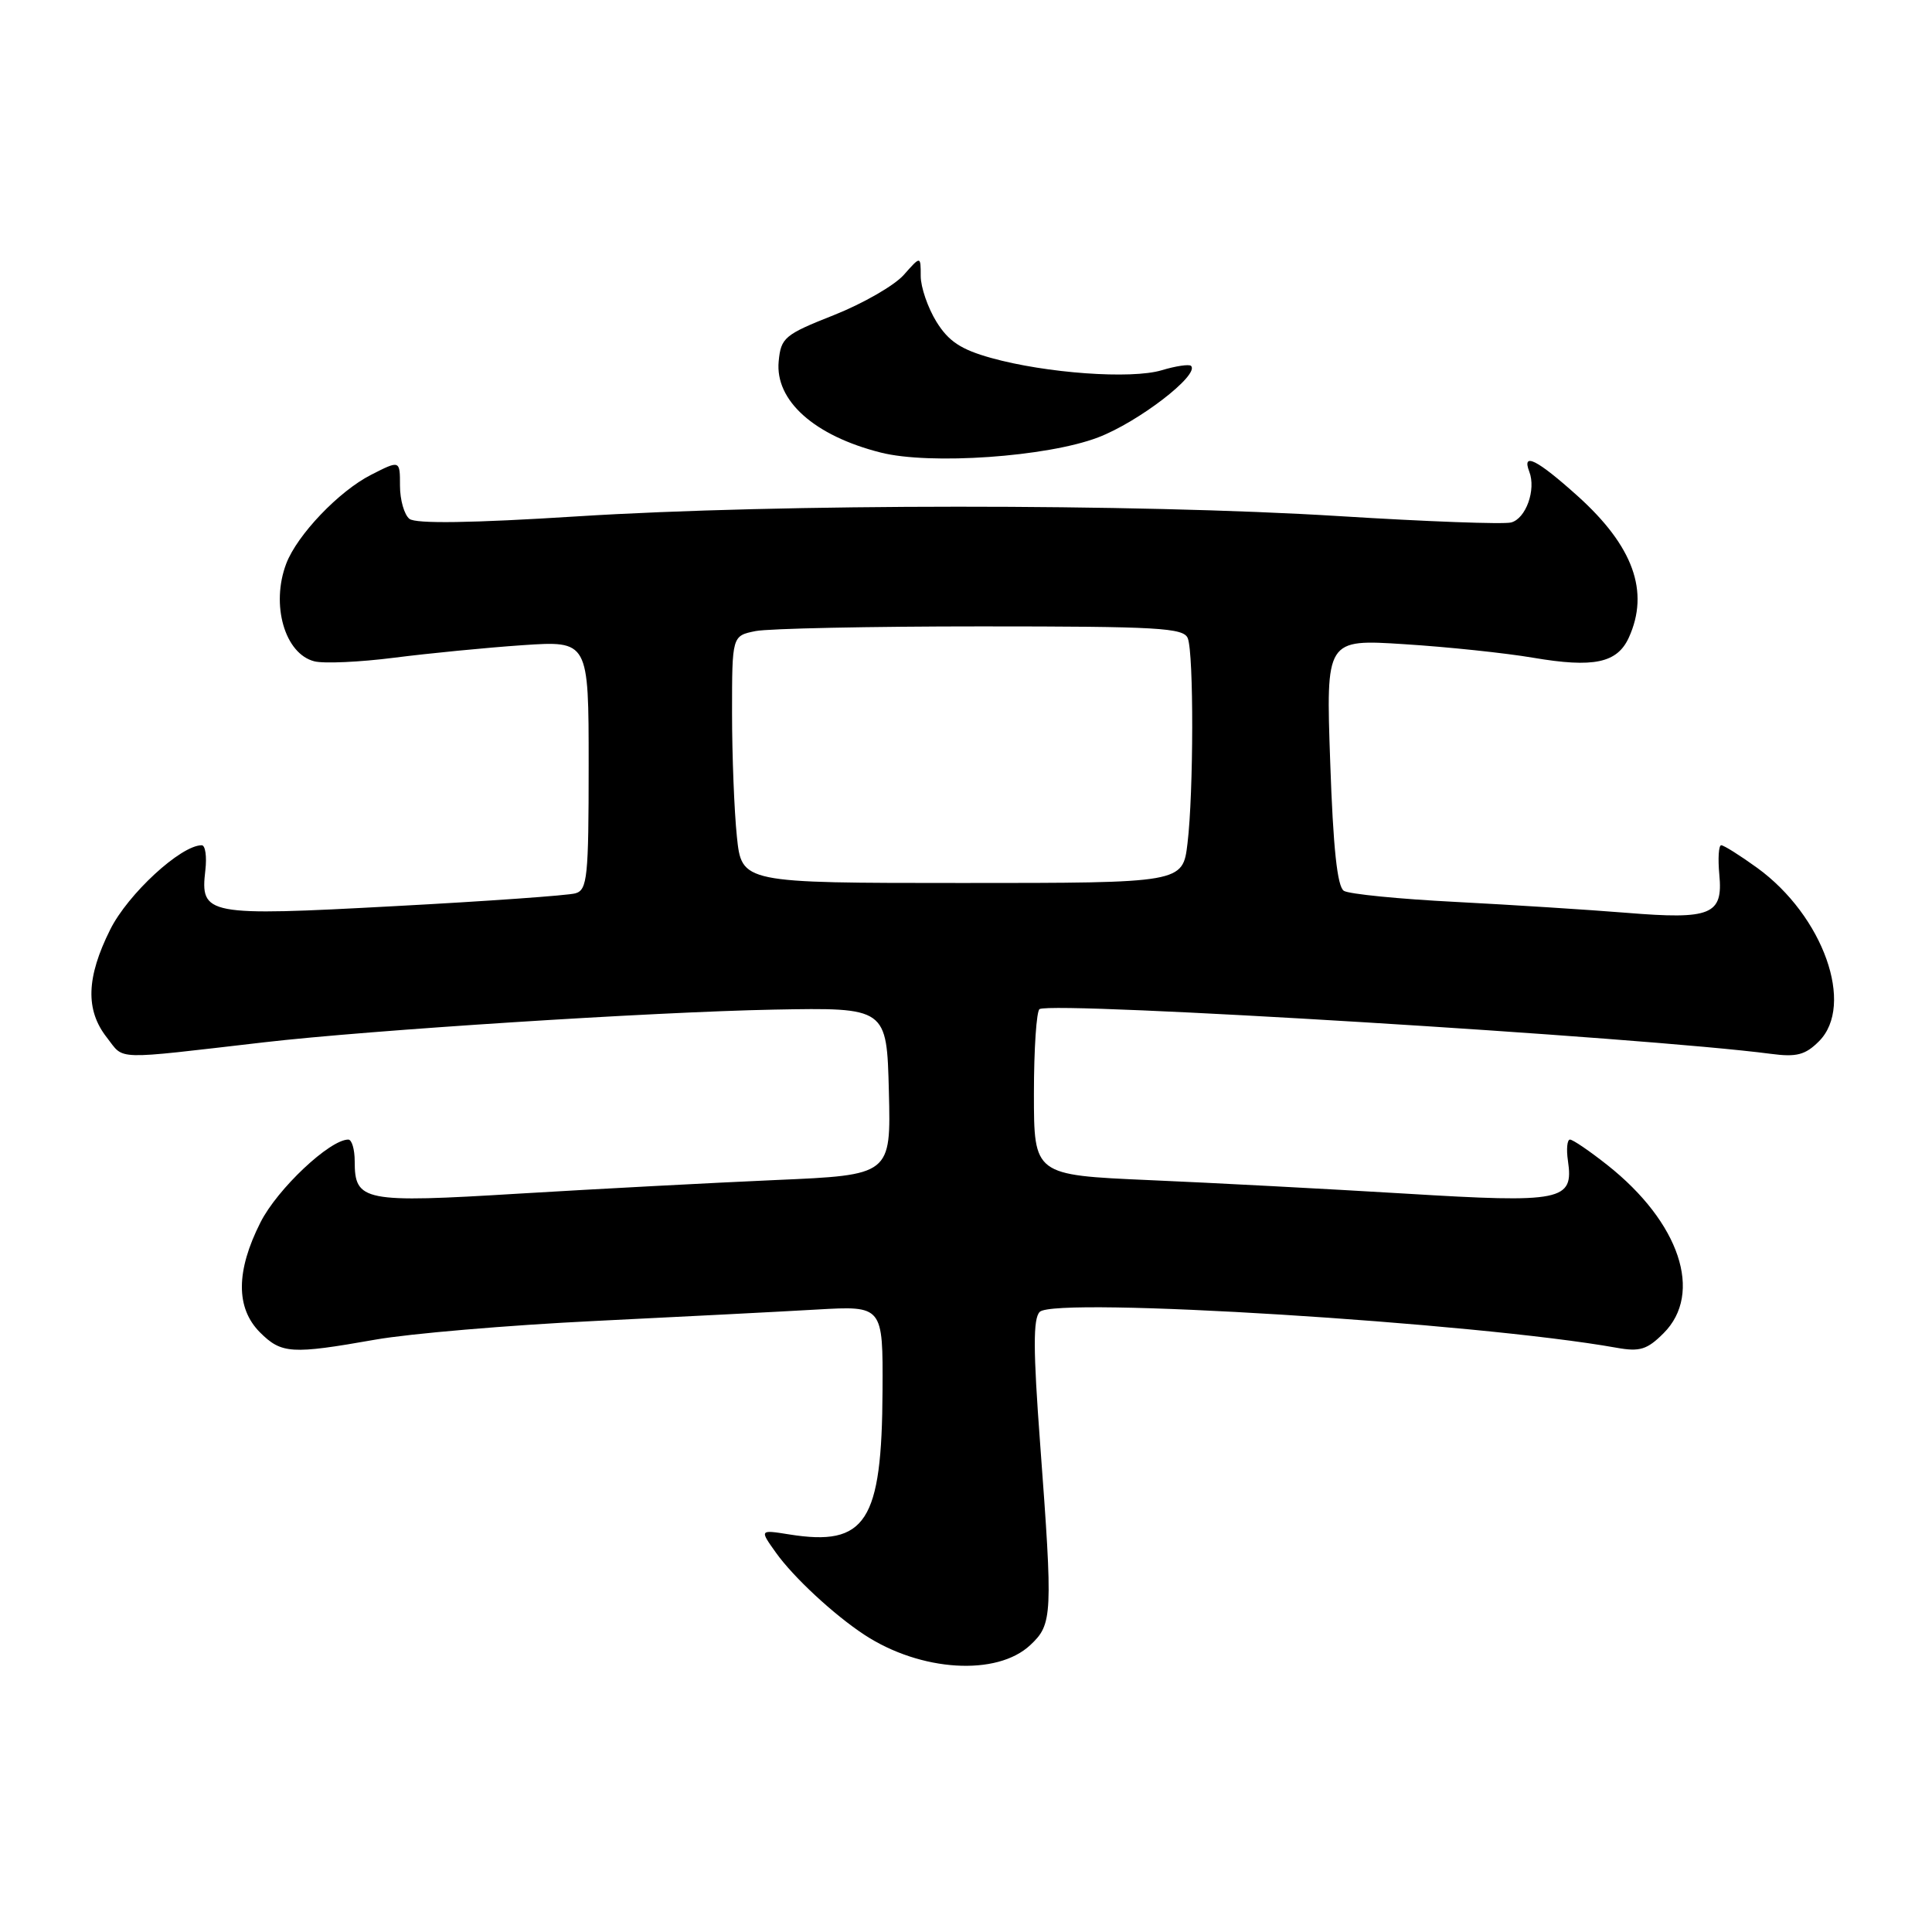 <?xml version="1.0" encoding="UTF-8" standalone="no"?>
<!DOCTYPE svg PUBLIC "-//W3C//DTD SVG 1.1//EN" "http://www.w3.org/Graphics/SVG/1.1/DTD/svg11.dtd" >
<svg xmlns="http://www.w3.org/2000/svg" xmlns:xlink="http://www.w3.org/1999/xlink" version="1.1" viewBox="0 0 256 256">
 <g >
 <path fill="currentColor"
d=" M 136.53 217.97 C 139.47 215.21 139.52 214.09 137.82 191.25 C 136.90 178.90 136.88 174.72 137.77 173.83 C 139.81 171.79 195.60 175.26 214.18 178.58 C 217.28 179.14 218.25 178.84 220.43 176.66 C 225.72 171.38 222.58 161.97 212.99 154.38 C 210.64 152.52 208.41 151.00 208.03 151.00 C 207.66 151.00 207.53 152.26 207.76 153.81 C 208.54 159.12 207.04 159.43 186.22 158.16 C 175.92 157.54 160.64 156.73 152.25 156.37 C 137.00 155.70 137.00 155.70 137.00 144.91 C 137.00 138.97 137.34 133.94 137.75 133.71 C 139.72 132.65 217.80 137.43 234.65 139.64 C 238.05 140.09 239.21 139.79 241.02 137.98 C 245.81 133.19 241.59 121.34 232.83 114.99 C 230.56 113.35 228.42 112.00 228.07 112.00 C 227.73 112.00 227.62 113.76 227.82 115.91 C 228.33 121.22 226.72 121.87 215.50 120.95 C 210.55 120.55 200.38 119.90 192.91 119.51 C 185.43 119.13 178.75 118.47 178.07 118.04 C 177.20 117.50 176.65 112.39 176.26 100.98 C 175.69 84.69 175.69 84.69 186.10 85.36 C 191.82 85.72 199.48 86.53 203.13 87.15 C 211.17 88.52 214.29 87.86 215.83 84.48 C 218.60 78.39 216.42 72.36 209.04 65.72 C 203.65 60.88 201.62 59.86 202.64 62.50 C 203.56 64.89 202.19 68.72 200.23 69.23 C 199.25 69.49 189.00 69.11 177.47 68.39 C 150.45 66.71 103.25 66.73 76.50 68.42 C 62.49 69.31 55.08 69.42 54.25 68.75 C 53.56 68.20 53.00 66.23 53.00 64.36 C 53.00 60.96 53.00 60.96 49.16 62.92 C 44.90 65.09 39.38 70.88 37.93 74.68 C 35.86 80.13 37.73 86.64 41.66 87.63 C 42.93 87.95 47.69 87.73 52.24 87.15 C 56.78 86.57 64.44 85.82 69.25 85.49 C 78.00 84.90 78.00 84.90 78.00 101.38 C 78.00 116.22 77.83 117.92 76.25 118.37 C 75.29 118.65 64.49 119.42 52.27 120.07 C 27.28 121.42 26.52 121.27 27.21 115.31 C 27.42 113.49 27.21 112.00 26.73 112.00 C 23.96 112.00 16.95 118.46 14.60 123.18 C 11.43 129.53 11.30 133.84 14.16 137.48 C 16.54 140.51 14.73 140.45 35.00 138.11 C 49.00 136.49 86.47 134.09 102.50 133.78 C 117.50 133.50 117.50 133.50 117.78 144.60 C 118.06 155.70 118.06 155.70 102.78 156.36 C 94.38 156.73 79.08 157.54 68.78 158.16 C 48.15 159.42 47.00 159.19 47.00 153.88 C 47.00 152.29 46.62 151.00 46.15 151.00 C 43.70 151.00 36.76 157.53 34.52 161.96 C 31.25 168.42 31.23 173.32 34.45 176.55 C 37.30 179.39 38.62 179.47 49.73 177.51 C 54.25 176.71 67.30 175.60 78.73 175.04 C 90.15 174.48 103.44 173.80 108.25 173.52 C 117.00 173.02 117.00 173.02 116.94 184.26 C 116.86 201.68 114.74 204.94 104.59 203.32 C 100.64 202.69 100.64 202.69 102.81 205.73 C 105.12 208.98 110.50 213.97 114.54 216.62 C 122.00 221.51 132.11 222.13 136.53 217.97 Z  M 145.50 57.96 C 150.84 55.93 158.99 49.66 157.82 48.48 C 157.57 48.24 155.82 48.49 153.93 49.06 C 149.88 50.27 138.61 49.46 131.33 47.43 C 127.32 46.31 125.69 45.23 124.08 42.63 C 122.94 40.78 122.00 38.05 122.00 36.58 C 122.00 33.89 122.00 33.89 119.75 36.43 C 118.51 37.83 114.35 40.22 110.50 41.75 C 103.95 44.34 103.48 44.74 103.18 47.87 C 102.68 53.08 107.90 57.75 116.72 59.97 C 123.25 61.62 138.75 60.54 145.50 57.96 Z  M 97.64 110.85 C 97.29 107.47 97.00 100.10 97.00 94.48 C 97.00 84.25 97.00 84.25 100.12 83.62 C 101.84 83.28 115.30 83.00 130.02 83.00 C 153.50 83.00 156.86 83.19 157.39 84.58 C 158.19 86.65 158.16 105.03 157.35 111.75 C 156.72 117.00 156.72 117.00 127.50 117.00 C 98.28 117.00 98.28 117.00 97.64 110.85 Z "/>
</g>
</svg>